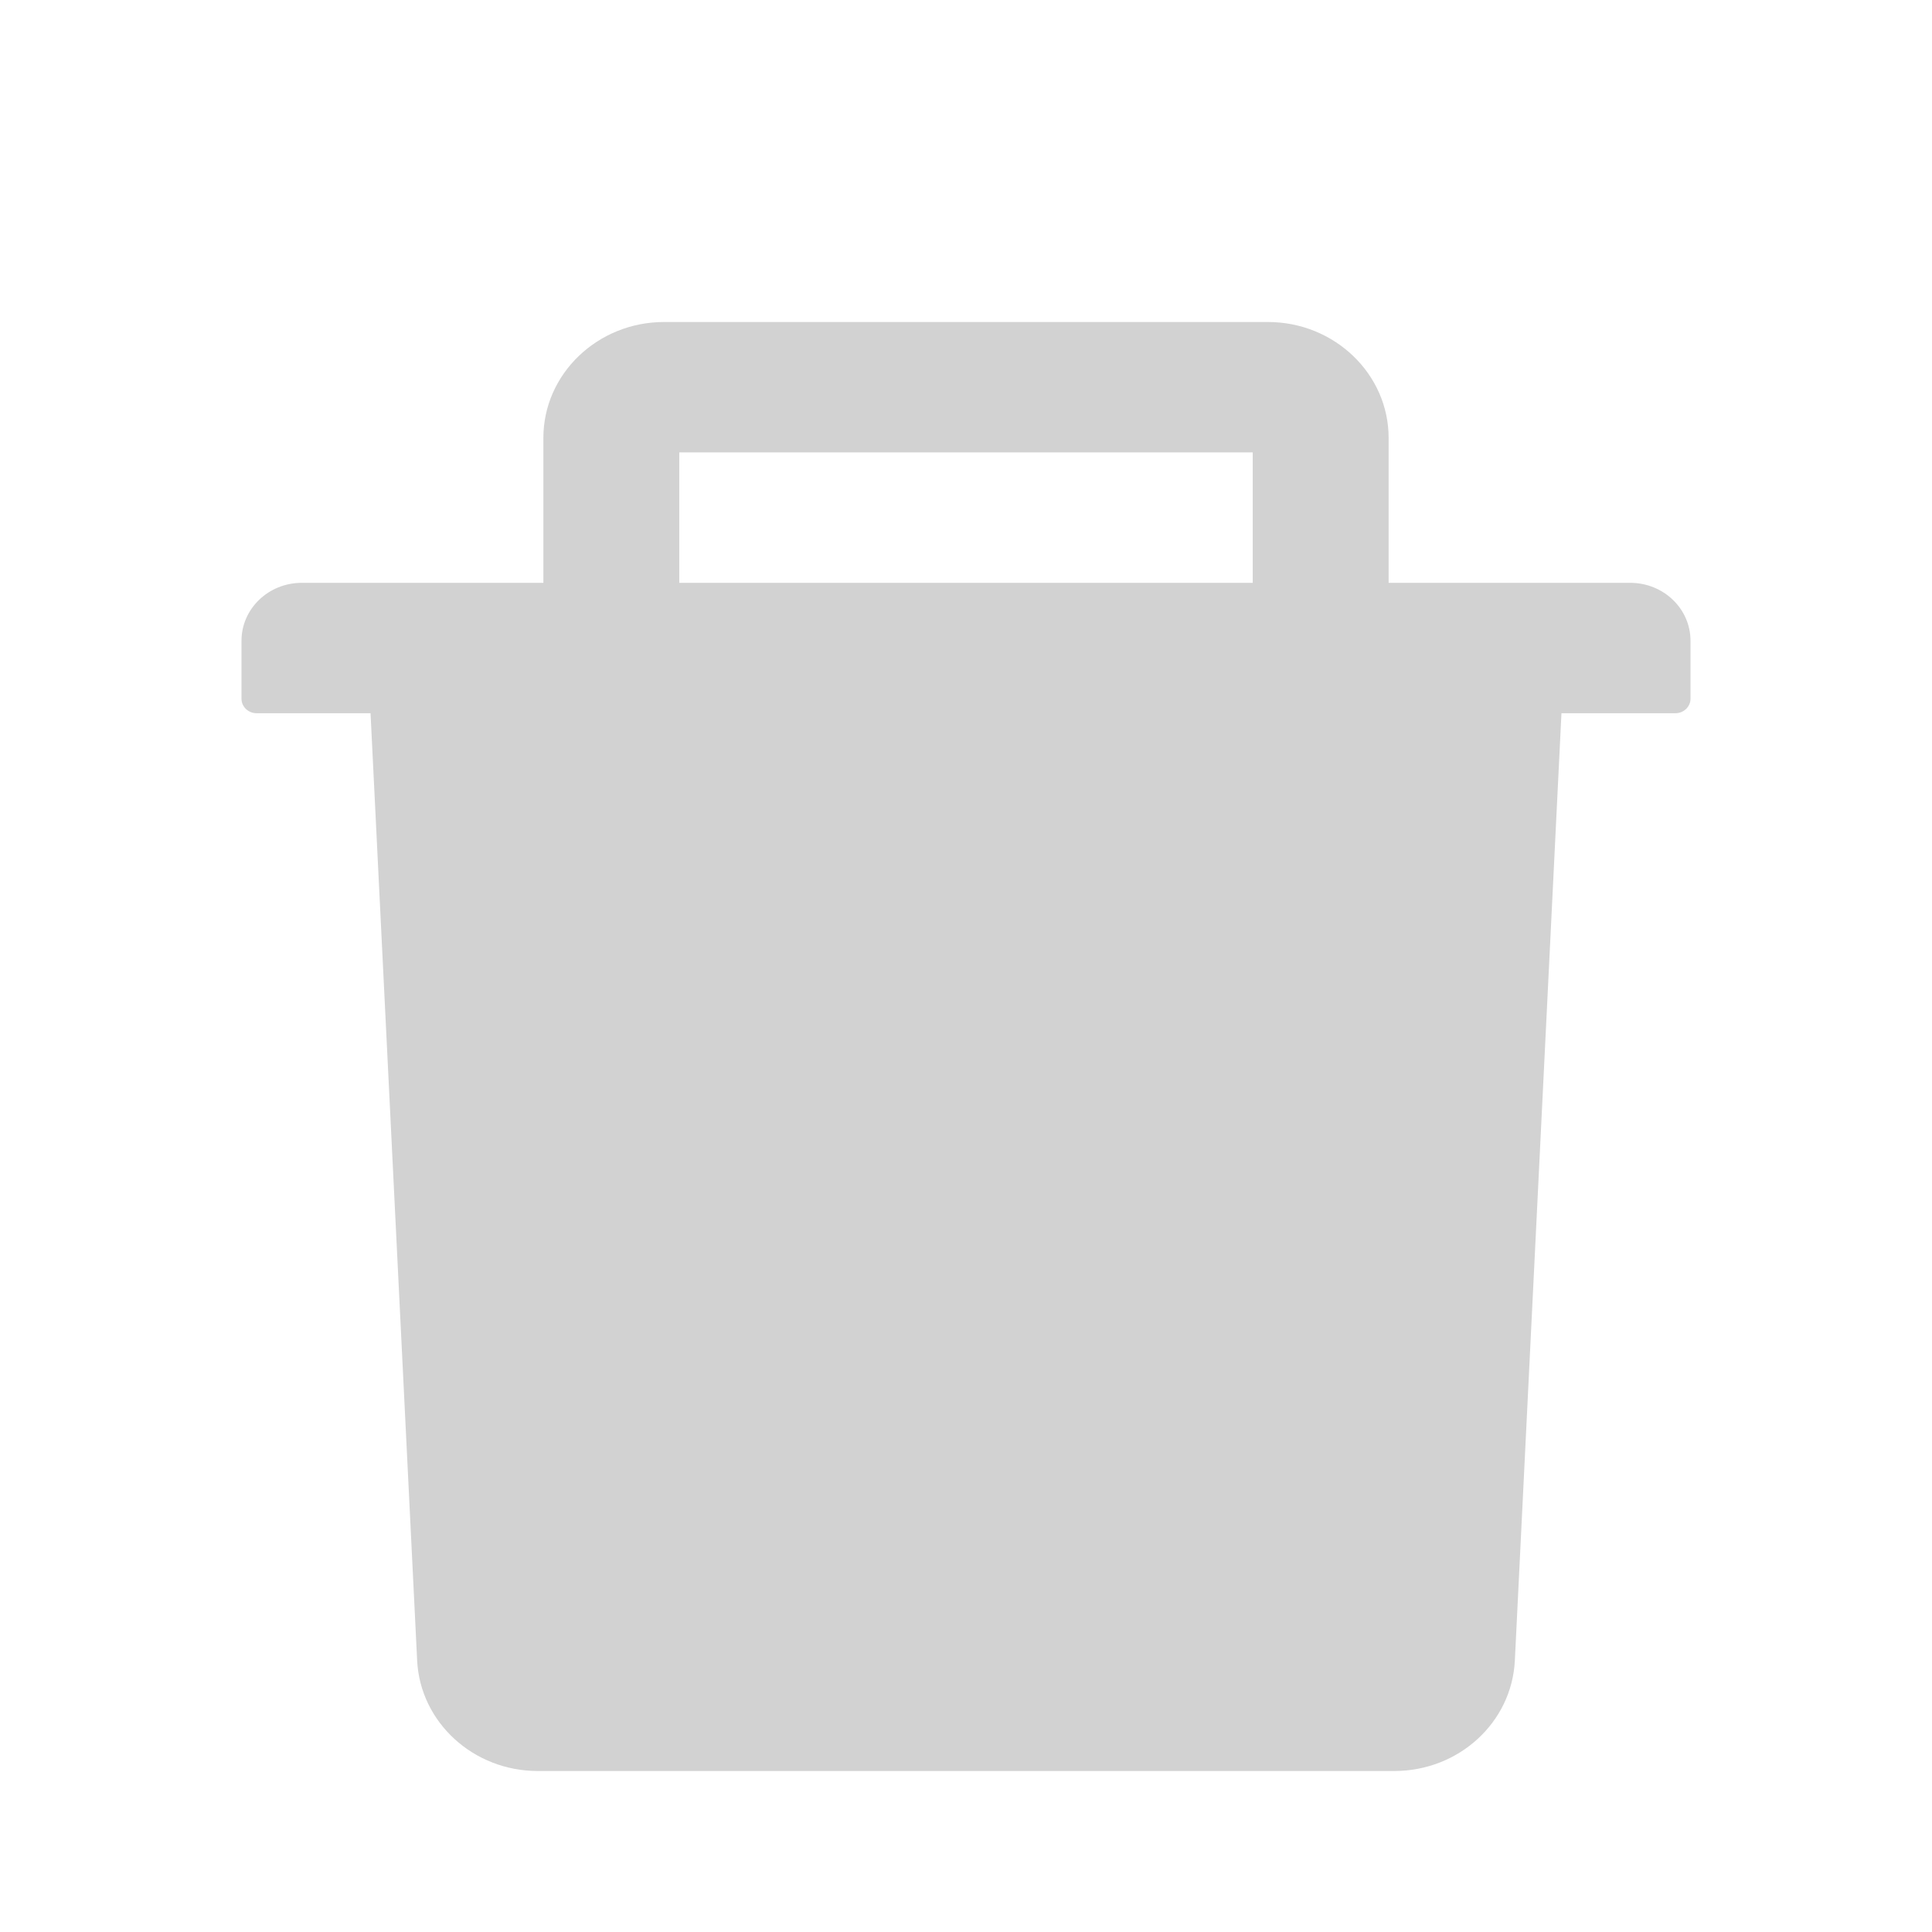 <svg width="24" height="24" viewBox="0 0 24 24" fill="none" xmlns="http://www.w3.org/2000/svg">
<path d="M20.25 7.24H17.25V5.44C17.25 4.646 16.577 4 15.75 4H8.25C7.423 4 6.75 4.646 6.75 5.44V7.24H3.75C3.335 7.24 3 7.562 3 7.96V8.68C3 8.779 3.084 8.86 3.188 8.86H4.603L5.182 20.628C5.22 21.395 5.88 22 6.68 22H17.32C18.122 22 18.78 21.397 18.818 20.628L19.397 8.86H20.812C20.916 8.86 21 8.779 21 8.68V7.96C21 7.562 20.665 7.24 20.25 7.24ZM15.562 7.24H8.438V5.62H15.562V7.24Z" fill="#D2D2D2"/>
</svg>

